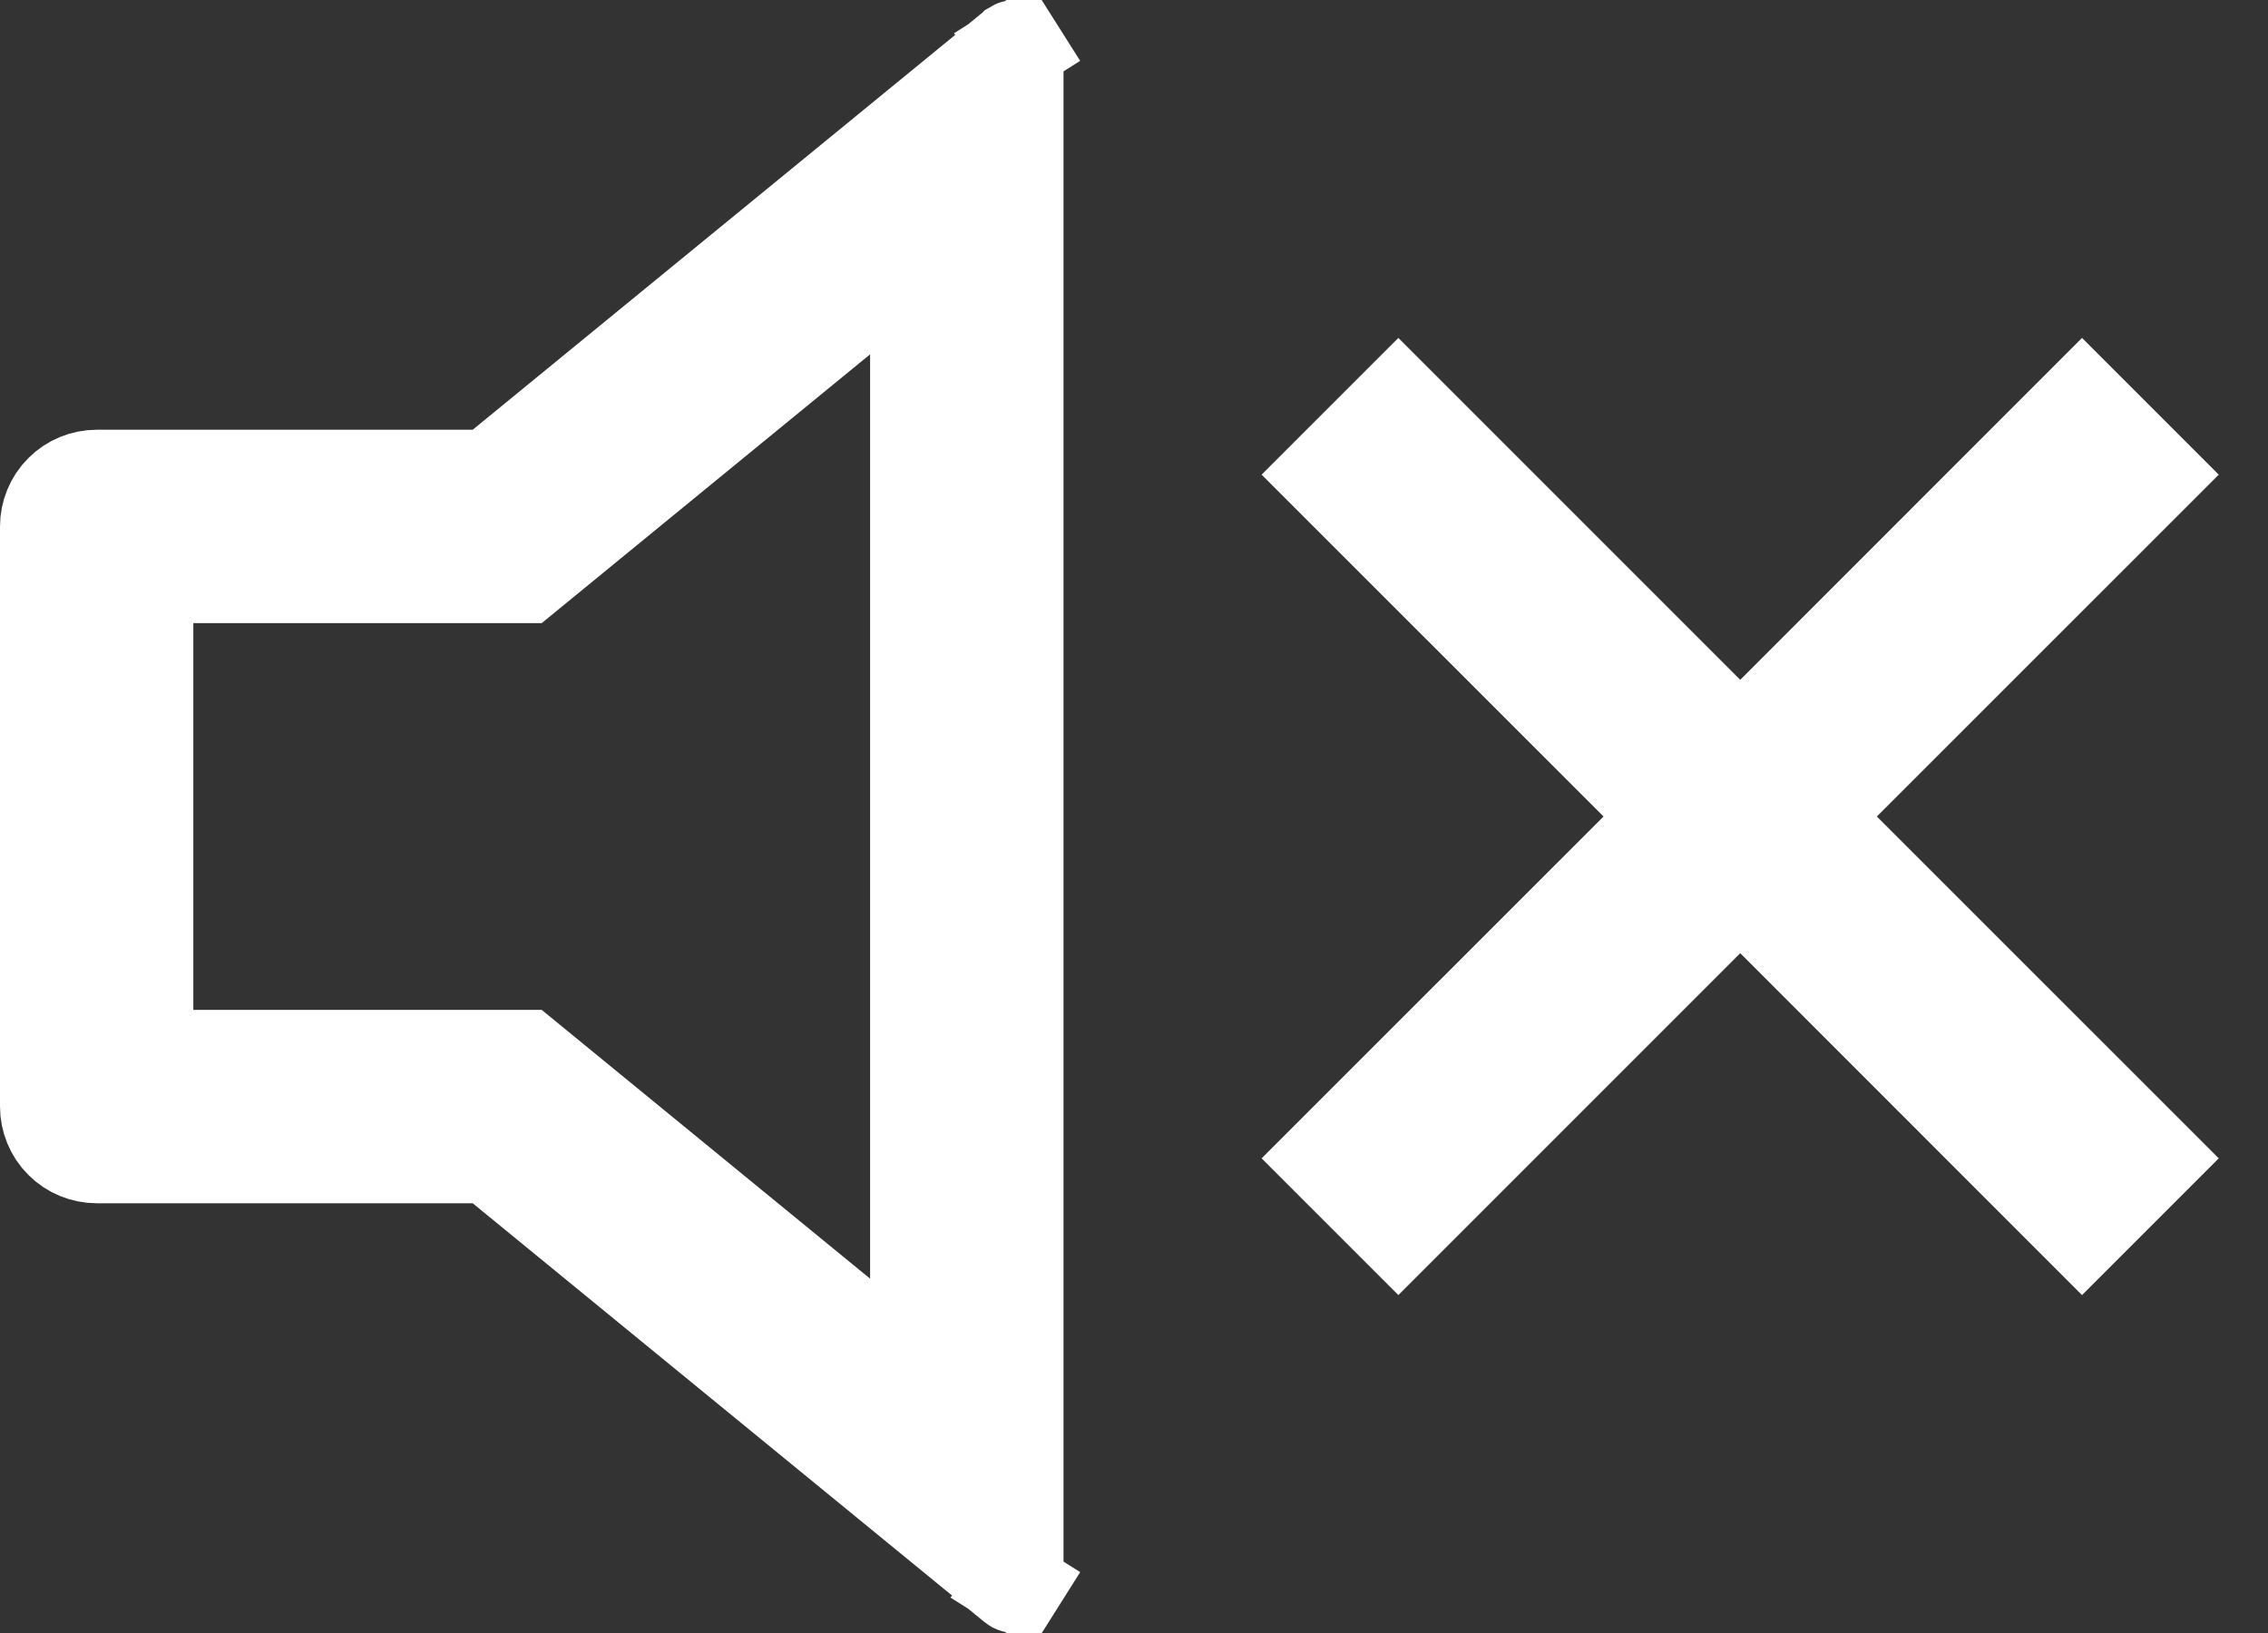 <svg width="25" height="18" viewBox="0 0 25 18" fill="none" xmlns="http://www.w3.org/2000/svg">
<rect x="0" y="0" width="25" height="18" fill="#333333" stroke="none"/>
<path d="M10.091 3.906V2.851L9.274 3.519L5.792 6.369H2.131H1.631V6.869V11.131V11.631H2.131H5.792L9.274 14.481L10.091 15.149V14.094V3.906ZM5.527 12.876L5.389 12.763H5.21H1.066C0.916 12.763 0.772 12.703 0.666 12.597C0.56 12.491 0.5 12.347 0.5 12.197V5.803C0.5 5.653 0.56 5.509 0.666 5.403C0.772 5.297 0.916 5.237 1.066 5.237H5.21H5.389L5.527 5.124L11.168 0.508L11.169 0.507C11.174 0.504 11.179 0.501 11.186 0.5C11.192 0.499 11.198 0.5 11.204 0.503C11.209 0.506 11.214 0.51 11.217 0.515L11.639 0.248L11.217 0.515C11.221 0.521 11.223 0.527 11.223 0.533V0.533V17.467V17.467C11.223 17.473 11.221 17.48 11.217 17.485L11.64 17.752L11.217 17.485C11.214 17.49 11.209 17.494 11.204 17.497C11.198 17.5 11.192 17.5 11.186 17.5C11.179 17.499 11.174 17.497 11.169 17.493L11.168 17.492L5.527 12.876ZM20.335 8.646L19.982 9L20.335 9.354L23.75 12.768L22.95 13.568L19.536 10.153L19.182 9.8L18.829 10.153L15.414 13.568L14.614 12.768L18.029 9.354L18.382 9L18.029 8.646L14.614 5.232L15.414 4.432L18.829 7.847L19.182 8.2L19.536 7.847L22.95 4.432L23.75 5.232L20.335 8.646Z" fill="white" stroke="white"/>
</svg>
